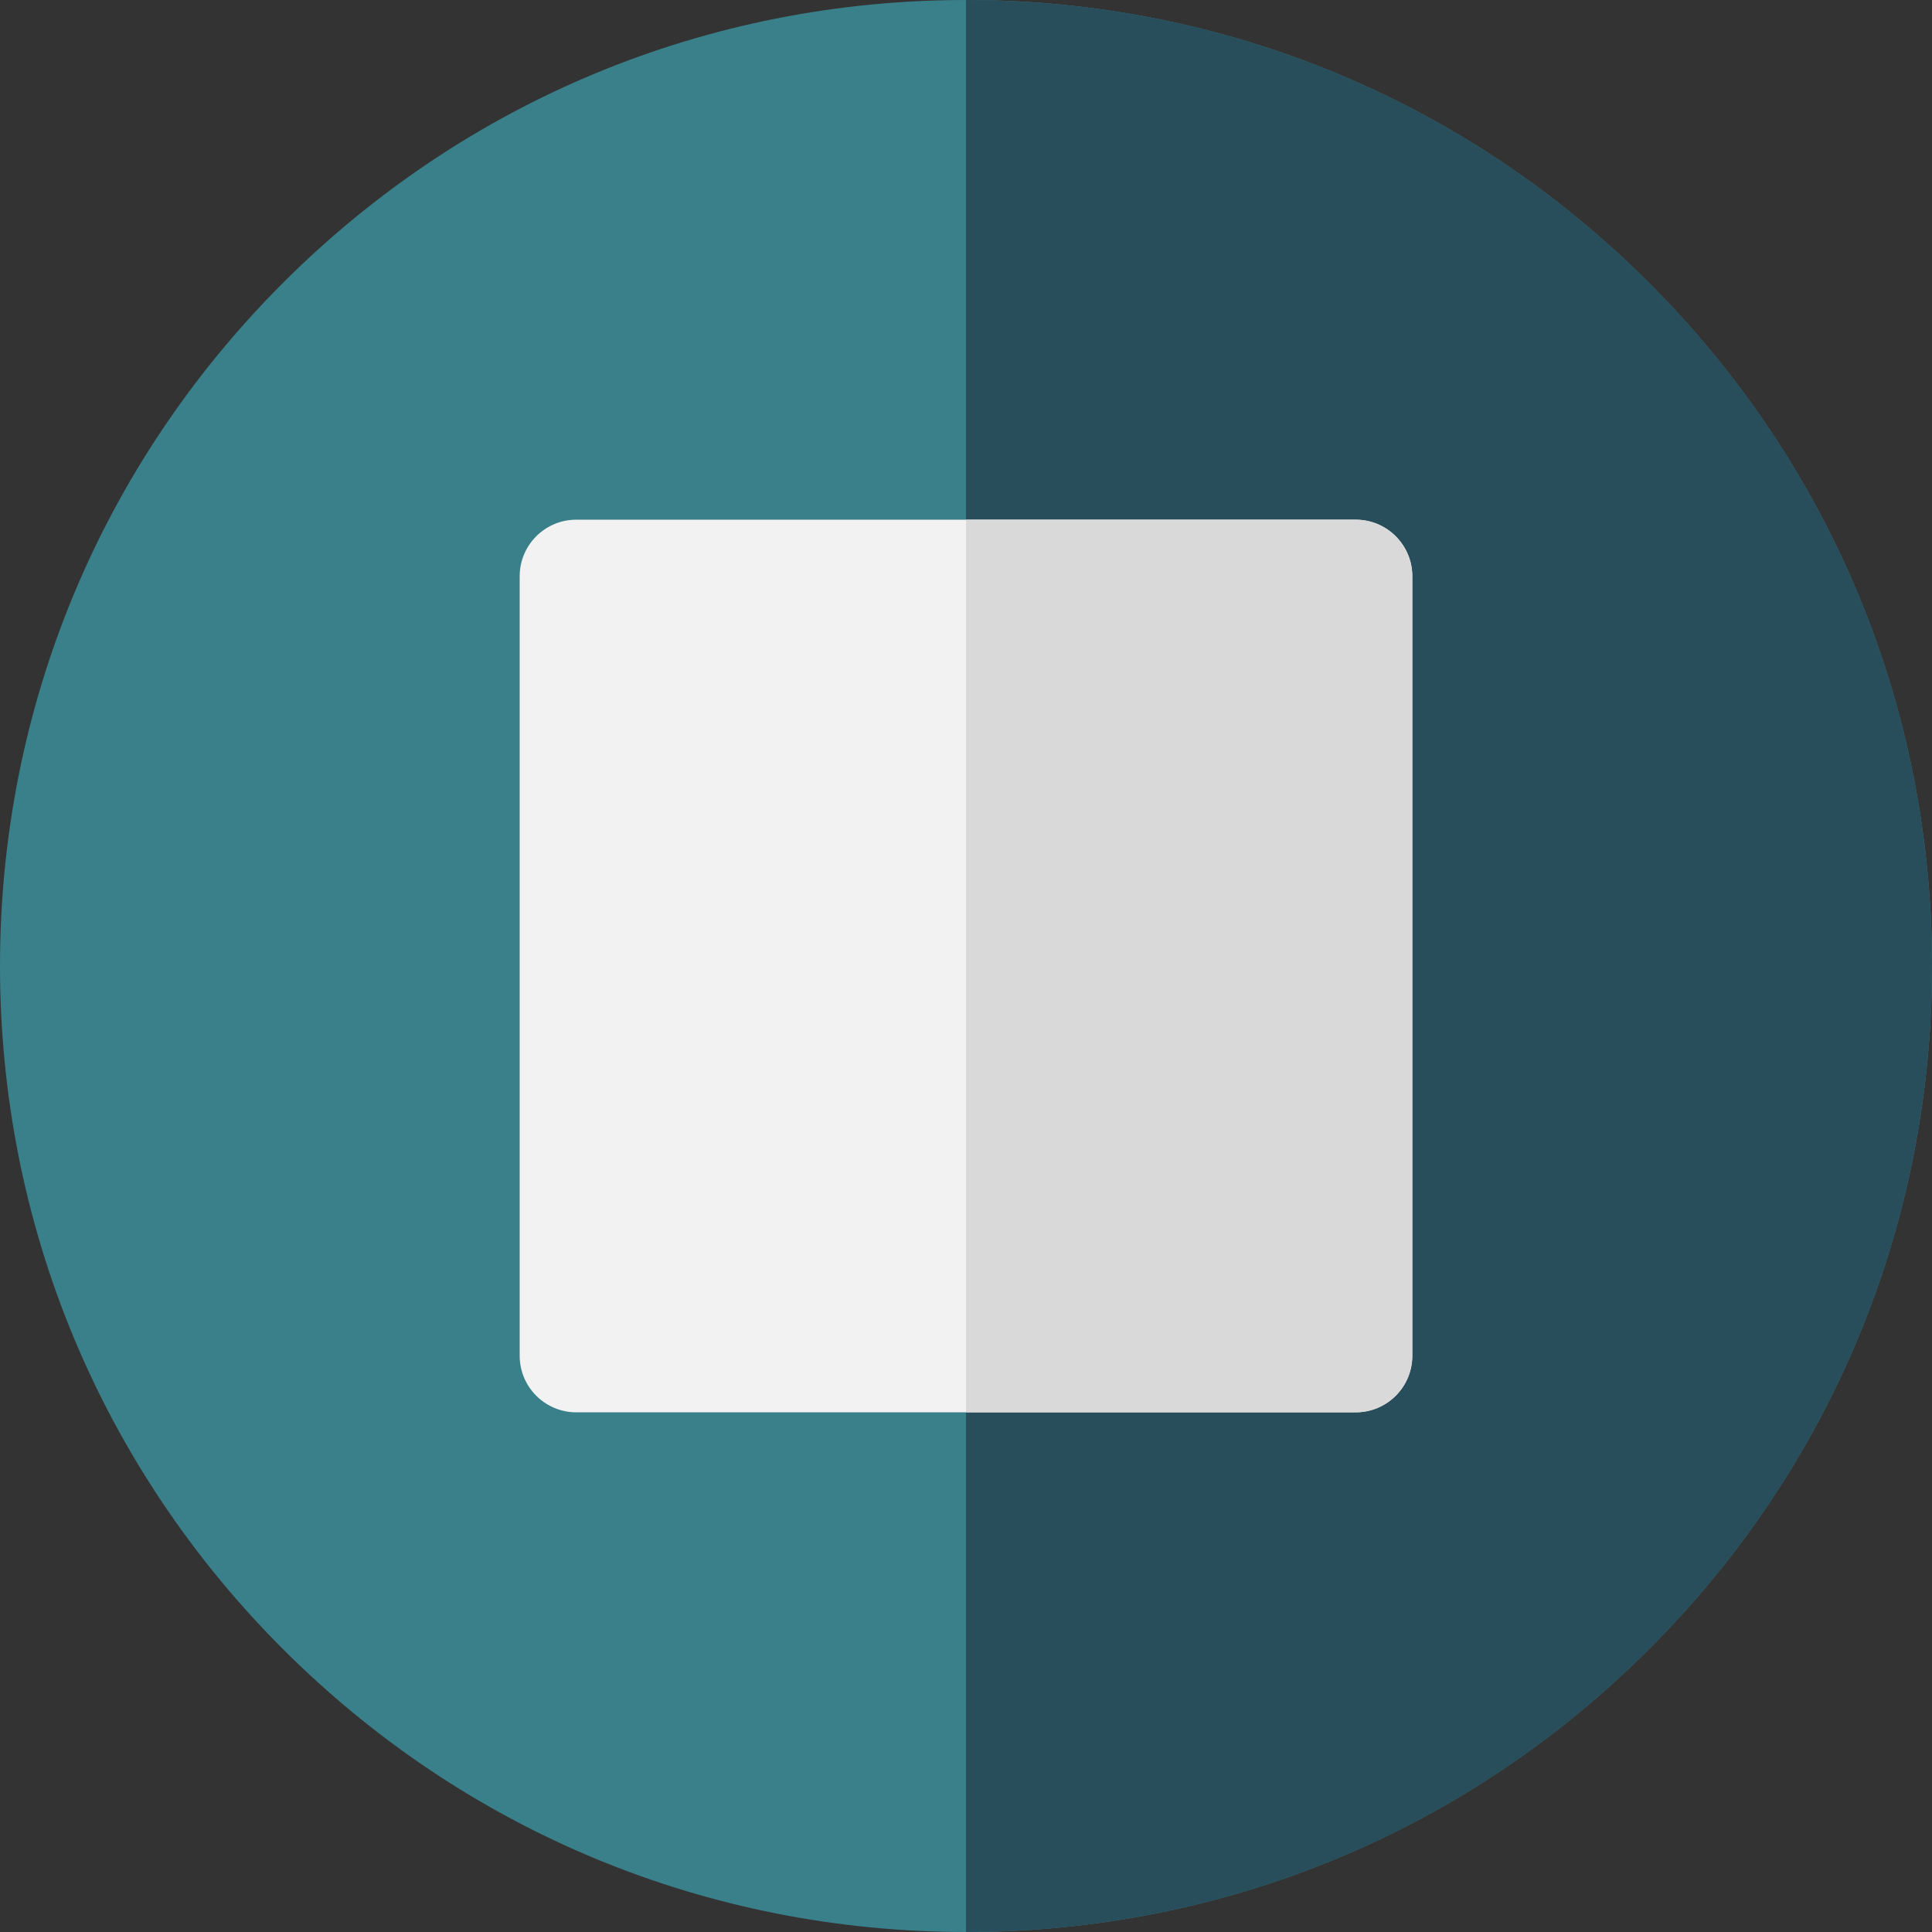 <?xml version="1.0" encoding="iso-8859-1"?>
<!-- Generator: Adobe Illustrator 19.0.0, SVG Export Plug-In . SVG Version: 6.00 Build 0)  -->
<svg version="1.1" id="Capa_1" class="btn-stop" xmlns="http://www.w3.org/2000/svg" xmlns:xlink="http://www.w3.org/1999/xlink" x="0px" y="0px"
	 viewBox="0 0 512 512" style="enable-background:new 0 0 512 512;" xml:space="preserve">
<rect x="0" y="0" width="512" height="512" fill="#333333" stroke="none"/>
<path style="fill:#3a808a;" d="M437.02,74.98C388.667,26.629,324.38,0,256,0C187.619,0,123.332,26.629,74.98,74.98
	C26.629,123.332,0,187.619,0,256s26.629,132.668,74.98,181.02C123.332,485.371,187.619,512,256,512
	c68.38,0,132.667-26.629,181.02-74.98C485.371,388.668,512,324.381,512,256C512,187.62,485.371,123.332,437.02,74.98z"/>
<path style="fill:#284d5b;" d="M437.02,74.981C388.666,26.629,324.379,0,256,0h-0.001v512H256c68.38,0,132.667-26.628,181.02-74.979
	C485.371,388.668,512,324.381,512,256C512,187.62,485.371,123.333,437.02,74.981z"/>
<path style="fill:#F2F2F2;" d="M359.277,137.723H152.721c-8.284,0-15,6.716-15,15V359.28c0,8.284,6.716,15,15,15h206.557
	c8.284,0,15-6.716,15-15V152.723C374.277,144.439,367.561,137.723,359.277,137.723z"/>
<path style="fill:#D9D9D9;" d="M359.277,137.723H256V374.28h103.277c8.284,0,15-6.716,15-15V152.723
	C374.277,144.439,367.561,137.723,359.277,137.723z"/>
<g>
</g>
<g>
</g>
<g>
</g>
<g>
</g>
<g>
</g>
<g>
</g>
<g>
</g>
<g>
</g>
<g>
</g>
<g>
</g>
<g>
</g>
<g>
</g>
<g>
</g>
<g>
</g>
<g>
</g>
</svg>
